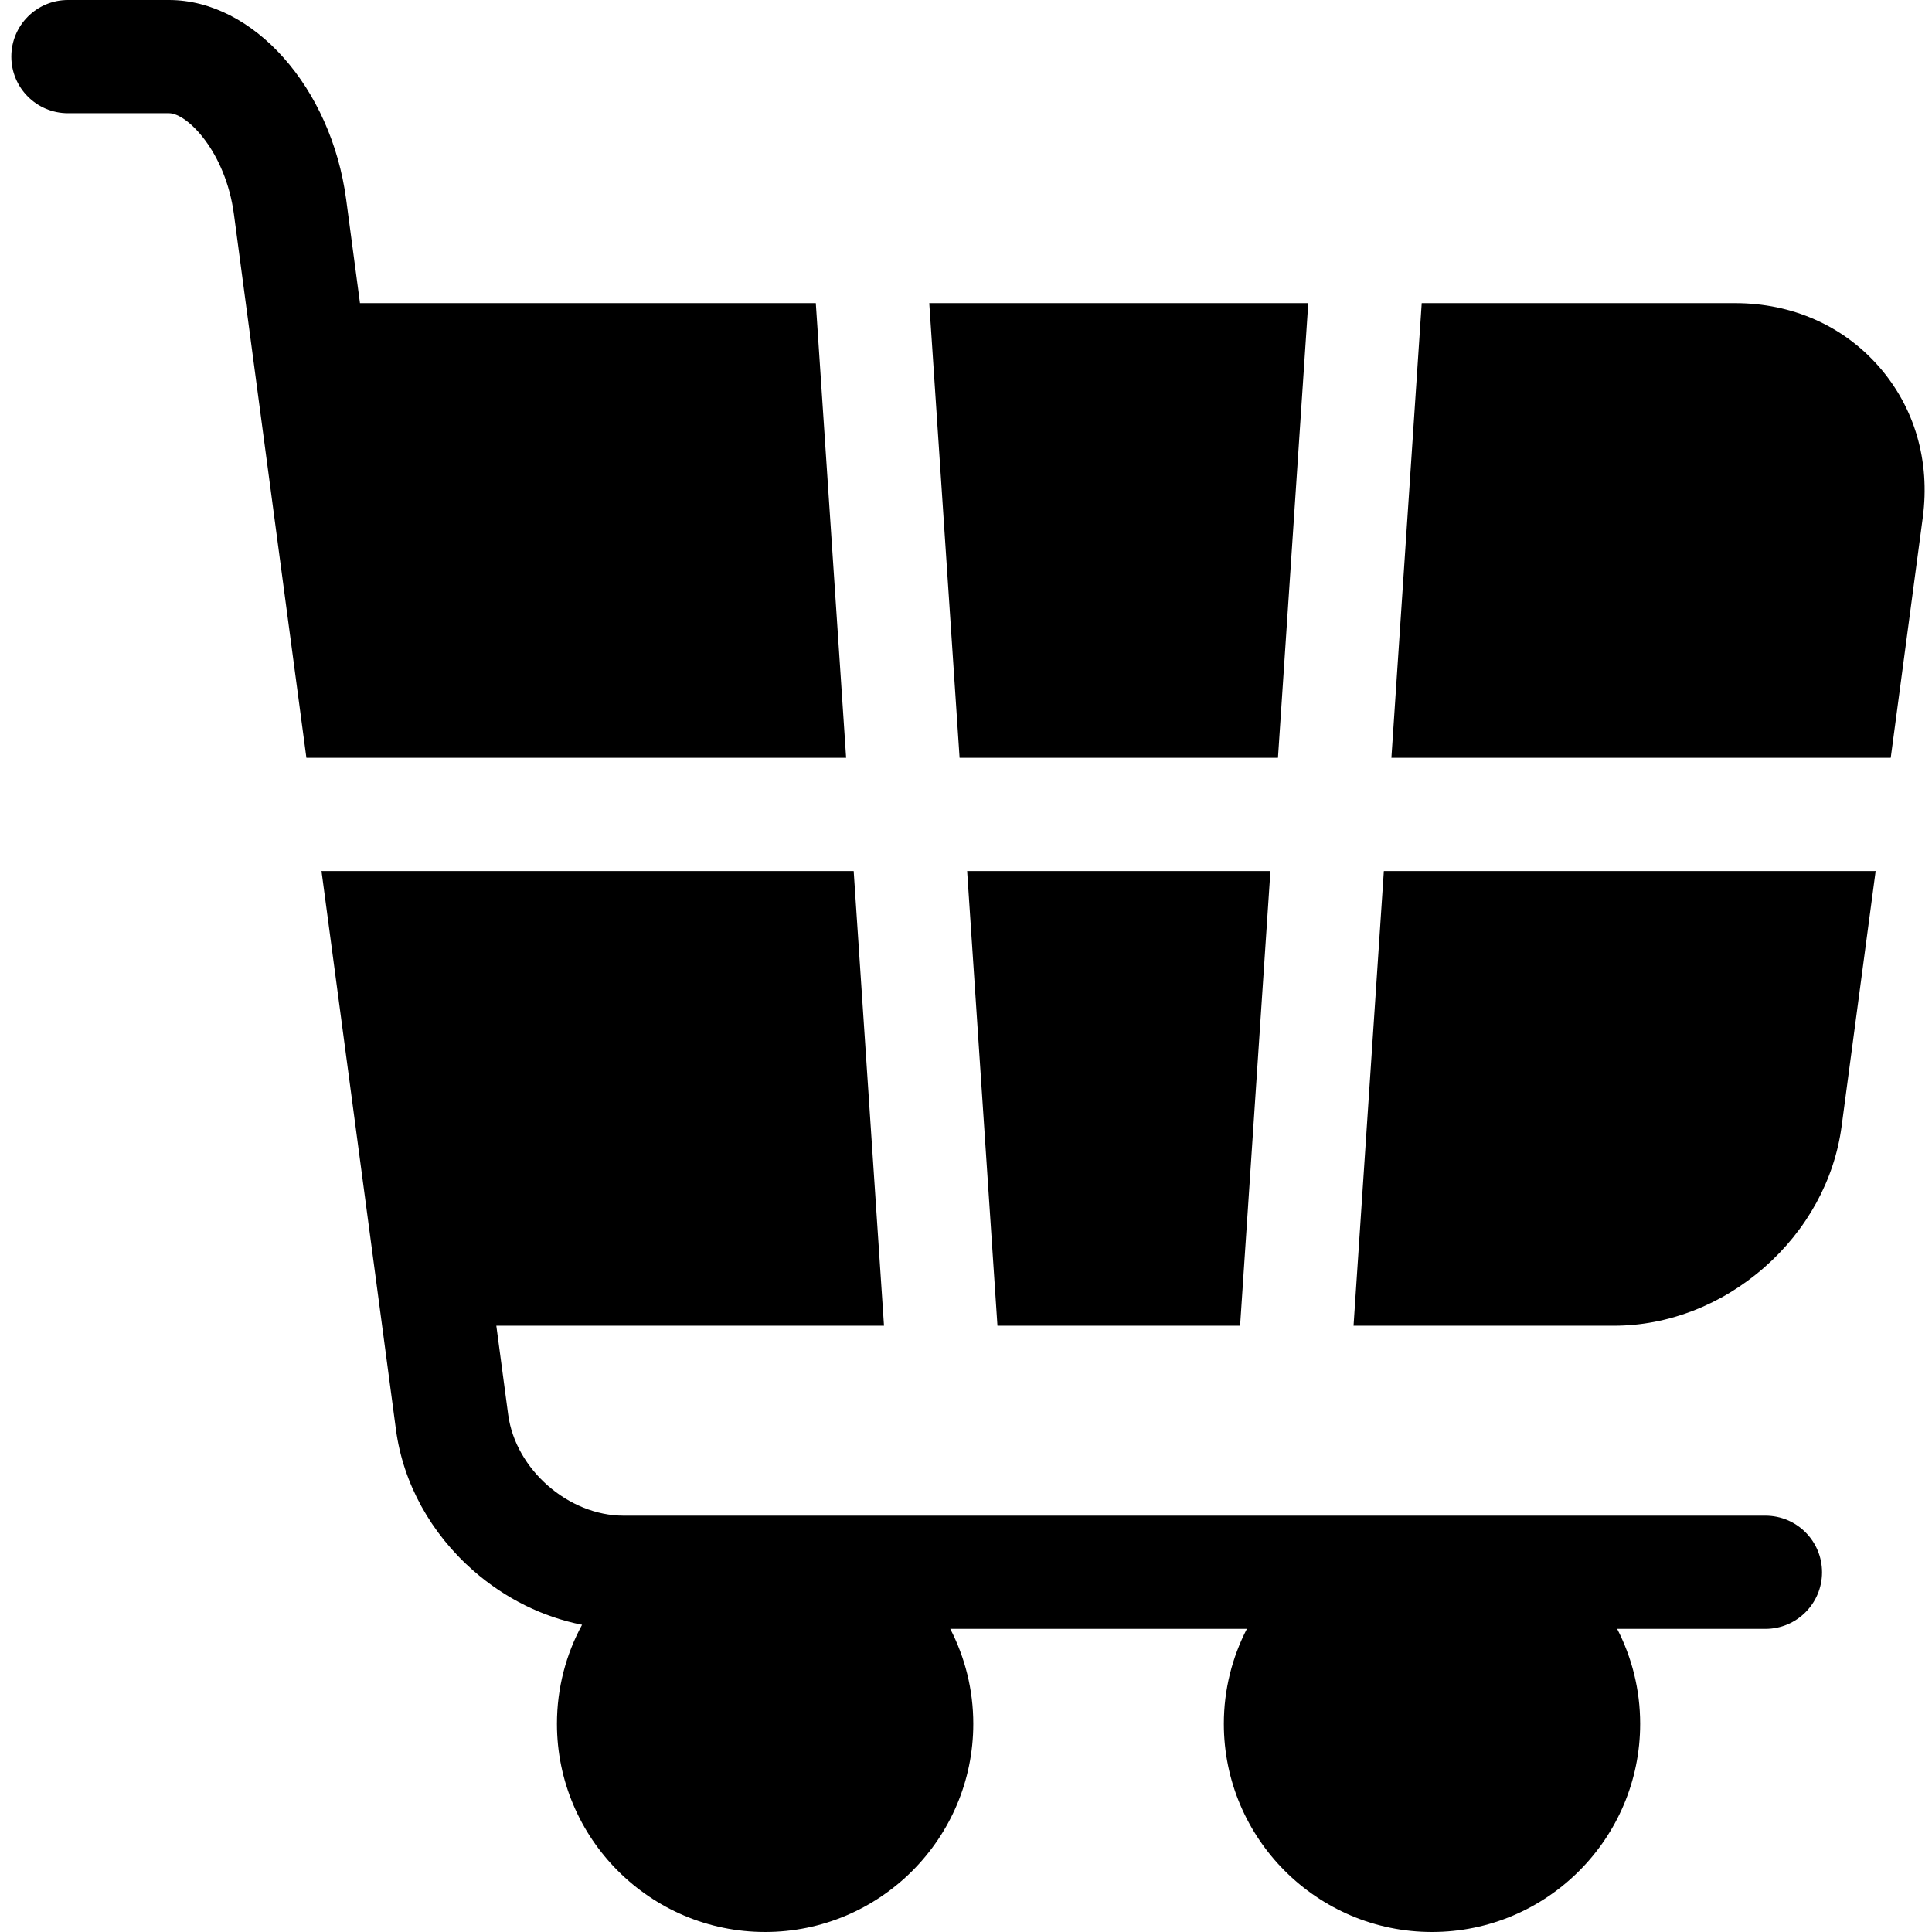 <svg height="512pt" viewBox="-3 0 512 512" width="512pt" xmlns="http://www.w3.org/2000/svg"><path d="m253.301 230.832 8.035 120.5h64.301l8.035-120.5zm0 0"/><path d="m243.266 80.332 8.035 120.5h84.371l8.031-120.5zm0 0"/><path d="m365.734 200.832h132.328l8.496-63.699c1.992-14.941-2.137-29.141-11.629-39.984-9.496-10.844-23.023-16.812-38.098-16.812h-83.062zm0 0"/><path d="m464.863 401.668h-302.59c-14.652 0-28.668-12.273-30.605-26.801l-3.137-23.535h102.738l-8.035-120.5h-141.035l19.73 148.004c1.895 14.195 9.188 27.484 20.539 37.422 8.414 7.367 18.367 12.273 28.785 14.324-4.242 7.809-6.656 16.754-6.656 26.25 0 30.422 24.75 55.168 55.168 55.168s55.168-24.746 55.168-55.168c0-9.062-2.211-17.613-6.102-25.164h78.602c-3.891 7.551-6.102 16.102-6.102 25.164 0 30.422 24.746 55.168 55.168 55.168 30.418 0 55.164-24.746 55.164-55.168 0-9.062-2.211-17.613-6.098-25.164h39.297c8.285 0 15-6.719 15-15 0-8.285-6.715-15-15-15zm0 0"/><path d="m58.996 56.797 19.203 144.035h143.035l-8.035-120.5h-120.801l-3.664-27.5c-3.953-29.625-24.578-52.832-46.957-52.832h-26.777c-8.285 0-15 6.715-15 15s6.715 15 15 15h26.777c4.812 0 15 10.176 17.219 26.797zm0 0"/><path d="m363.734 230.832-8.031 120.5h68.996c14.32 0 28.457-5.473 39.809-15.406 11.352-9.938 18.645-23.23 20.535-37.426l9.023-67.668zm0 0"/></svg>